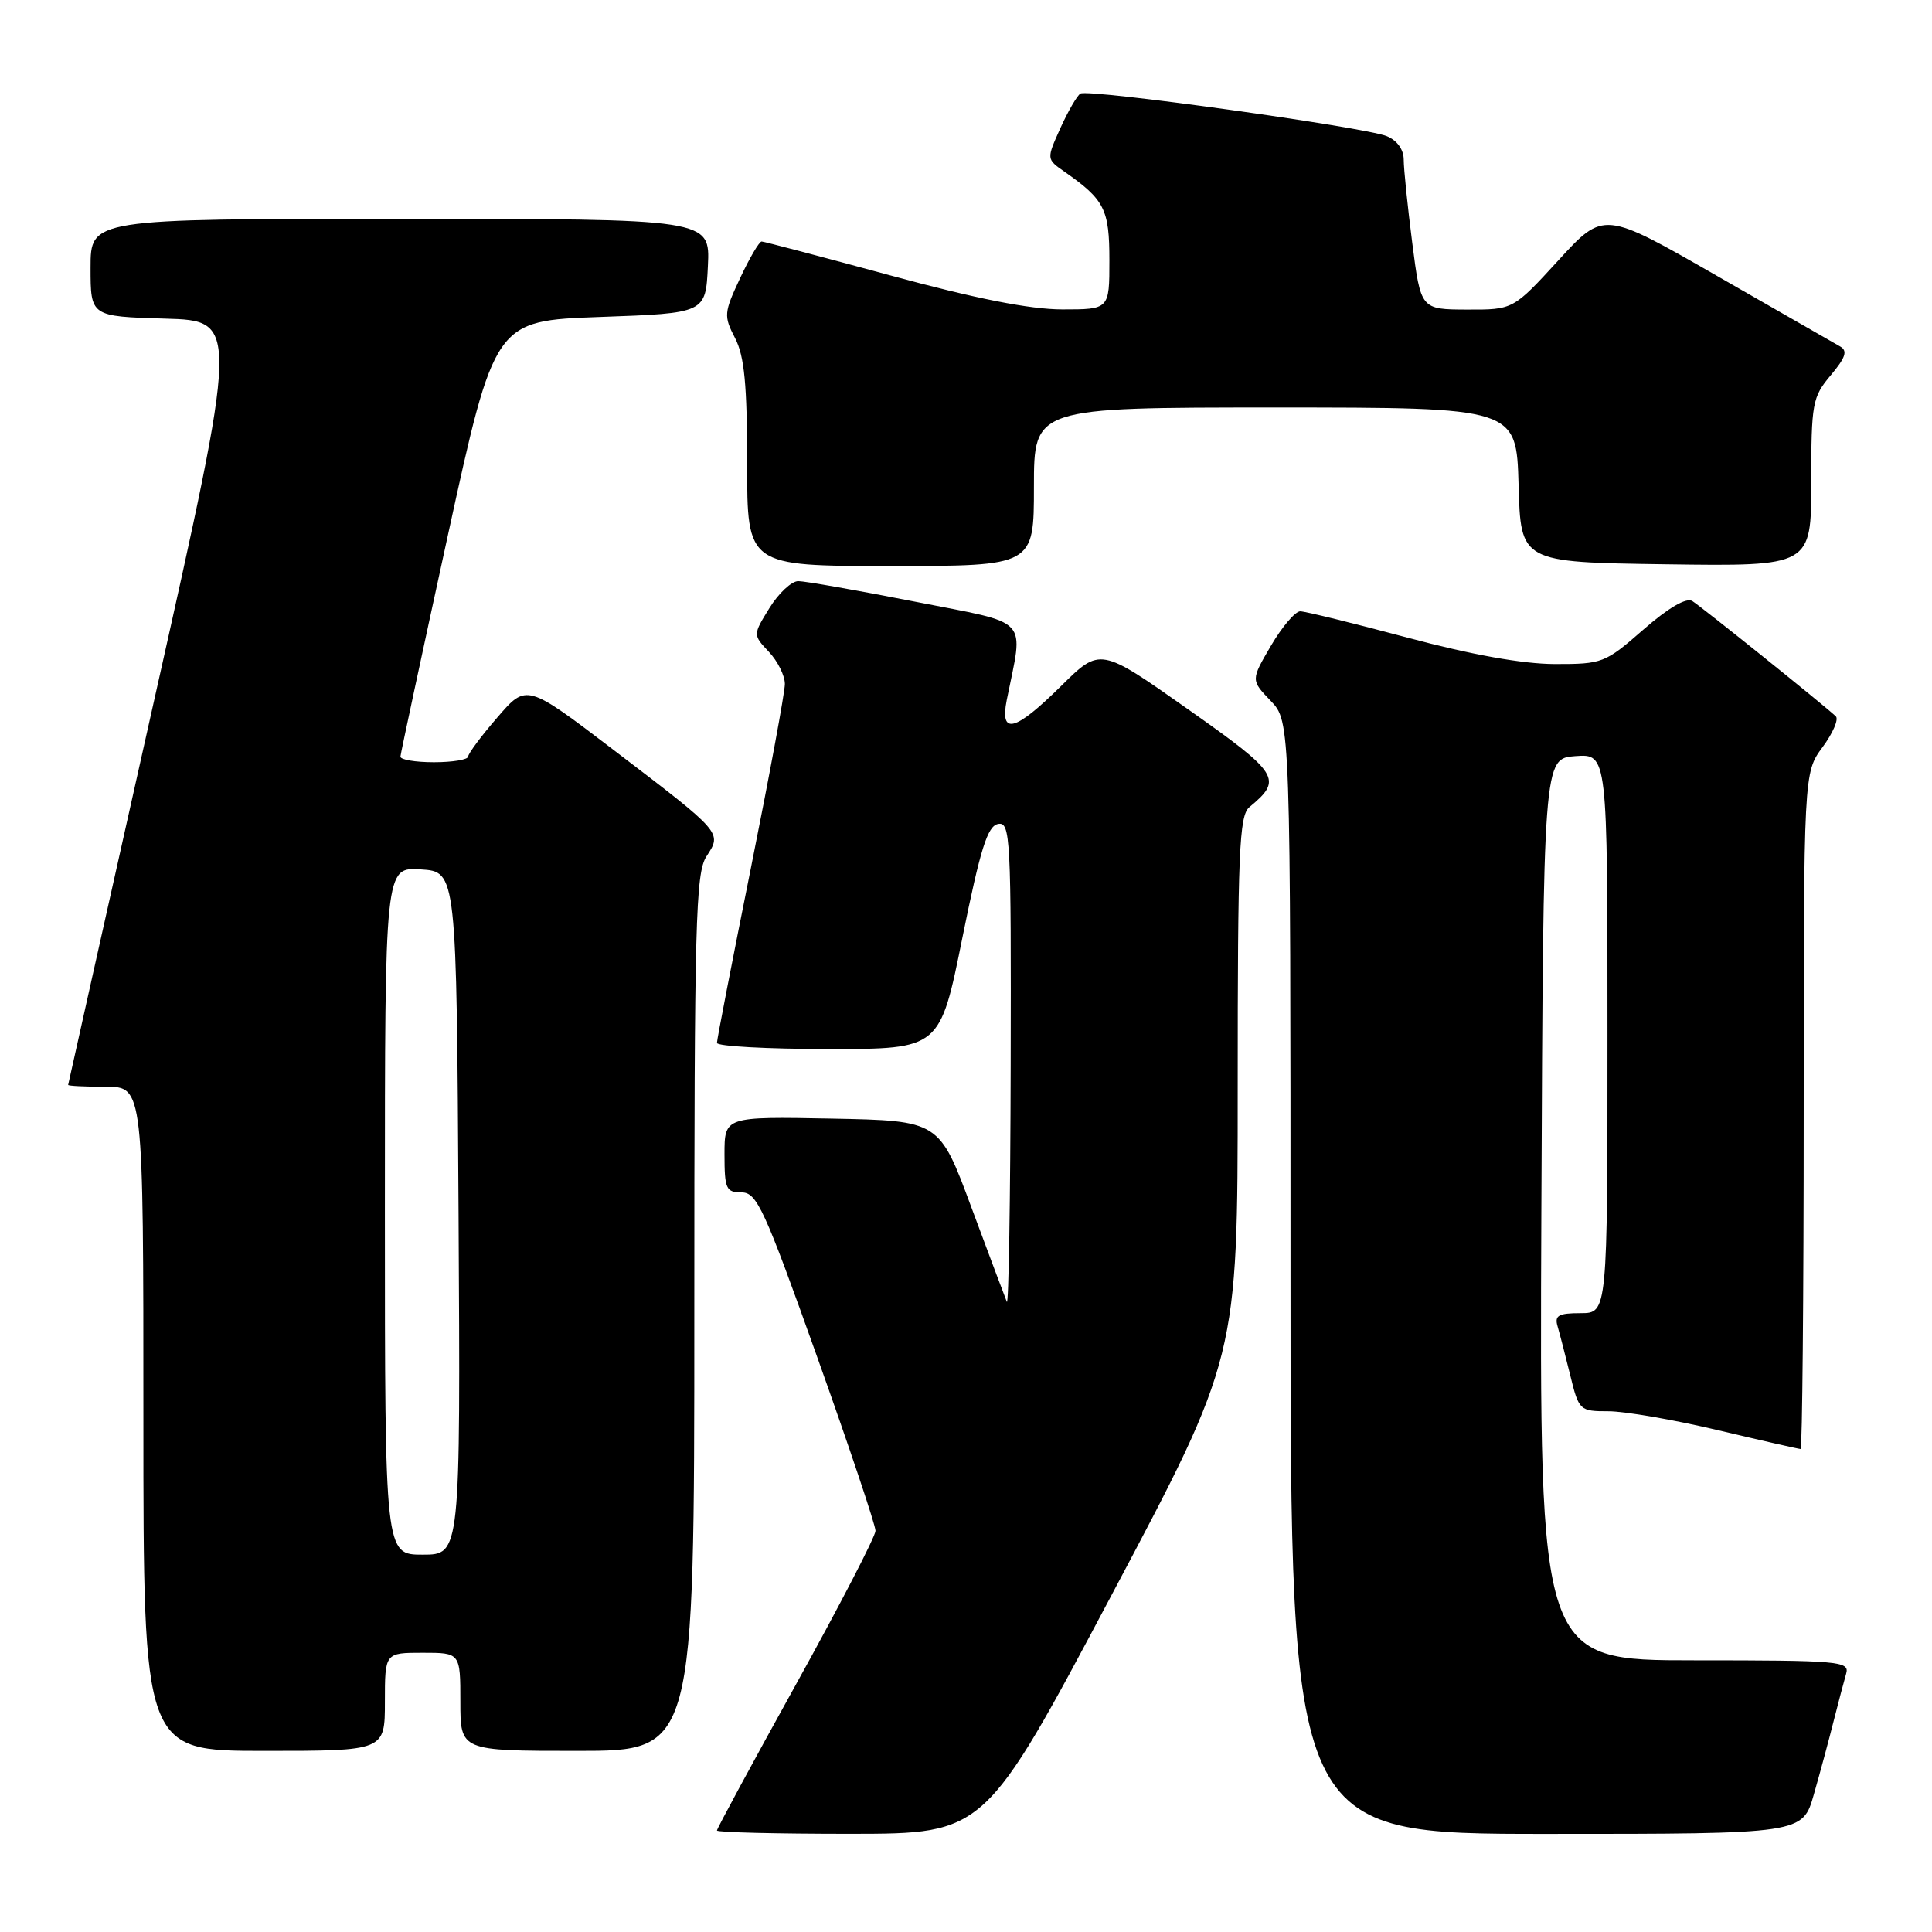 <?xml version="1.0" encoding="UTF-8" standalone="no"?>
<!DOCTYPE svg PUBLIC "-//W3C//DTD SVG 1.1//EN" "http://www.w3.org/Graphics/SVG/1.1/DTD/svg11.dtd" >
<svg xmlns="http://www.w3.org/2000/svg" xmlns:xlink="http://www.w3.org/1999/xlink" version="1.1" viewBox="0 0 256 256">
 <g >
 <path fill="currentColor"
d=" M 147.25 211.43 C 164.00 179.88 164.00 179.88 164.00 144.06 C 164.00 112.89 164.20 108.08 165.55 106.95 C 170.01 103.26 169.56 102.54 157.39 93.96 C 145.78 85.78 145.78 85.78 140.61 90.89 C 134.48 96.95 132.46 97.47 133.40 92.75 C 135.64 81.59 136.74 82.77 121.28 79.73 C 113.64 78.23 106.66 77.00 105.77 77.00 C 104.89 77.00 103.17 78.60 101.96 80.56 C 99.76 84.12 99.76 84.12 101.88 86.37 C 103.05 87.61 104.00 89.53 104.00 90.63 C 104.00 91.73 101.97 102.69 99.50 115.00 C 97.03 127.31 95.00 137.74 95.00 138.19 C 95.00 138.63 101.65 139.00 109.77 139.00 C 124.55 139.00 124.55 139.00 127.52 124.26 C 129.91 112.44 130.85 109.45 132.25 109.18 C 133.89 108.87 133.99 110.91 133.92 141.18 C 133.88 158.95 133.65 173.05 133.41 172.50 C 133.18 171.95 131.07 166.32 128.72 160.00 C 124.46 148.50 124.46 148.50 110.23 148.22 C 96.00 147.95 96.00 147.95 96.00 152.97 C 96.00 157.52 96.21 158.00 98.26 158.00 C 100.29 158.00 101.27 160.14 108.26 179.75 C 112.53 191.71 116.01 202.10 116.01 202.84 C 116.00 203.58 111.28 212.71 105.50 223.14 C 99.72 233.57 95.00 242.30 95.00 242.55 C 95.00 242.80 102.99 242.99 112.75 242.99 C 130.50 242.97 130.50 242.97 147.25 211.43 Z  M 240.35 237.75 C 241.18 234.86 242.36 230.47 242.98 228.00 C 243.61 225.53 244.35 222.71 244.63 221.75 C 245.10 220.12 243.68 220.00 224.56 220.00 C 203.98 220.00 203.98 220.00 204.24 160.25 C 204.50 100.50 204.50 100.50 208.75 100.19 C 213.00 99.89 213.00 99.89 213.00 136.94 C 213.00 174.00 213.00 174.00 209.43 174.00 C 206.50 174.00 205.96 174.31 206.39 175.75 C 206.67 176.71 207.43 179.64 208.07 182.25 C 209.21 186.90 209.32 187.00 213.13 187.00 C 215.27 187.00 221.78 188.12 227.60 189.50 C 233.42 190.88 238.36 192.00 238.59 192.00 C 238.81 192.00 239.00 171.84 239.00 147.19 C 239.00 102.39 239.00 102.39 241.50 99.00 C 242.88 97.13 243.67 95.29 243.25 94.91 C 241.50 93.28 225.39 80.35 224.24 79.64 C 223.44 79.15 221.07 80.53 217.75 83.43 C 212.69 87.86 212.33 88.00 206.02 87.99 C 201.77 87.98 194.98 86.76 186.50 84.49 C 179.35 82.58 172.96 81.01 172.29 81.00 C 171.63 81.00 169.88 83.05 168.41 85.56 C 165.74 90.12 165.74 90.12 168.37 92.86 C 171.00 95.61 171.00 95.61 171.00 169.30 C 171.00 243.00 171.00 243.00 204.93 243.00 C 238.86 243.00 238.86 243.00 240.35 237.75 Z  M 51.00 225.50 C 51.00 219.00 51.00 219.00 56.00 219.00 C 61.00 219.00 61.00 219.00 61.00 225.50 C 61.00 232.00 61.00 232.00 76.50 232.00 C 92.00 232.00 92.00 232.00 92.00 173.96 C 92.00 122.18 92.17 115.66 93.62 113.46 C 95.68 110.31 95.76 110.39 81.38 99.43 C 69.77 90.58 69.77 90.58 65.92 95.04 C 63.79 97.49 62.05 99.84 62.03 100.25 C 62.01 100.66 59.98 101.00 57.50 101.00 C 55.02 101.00 53.03 100.66 53.06 100.25 C 53.09 99.84 55.91 86.68 59.33 71.00 C 65.55 42.50 65.55 42.50 79.53 42.00 C 93.50 41.50 93.50 41.50 93.80 35.25 C 94.10 29.00 94.10 29.00 53.05 29.00 C 12.00 29.00 12.00 29.00 12.00 35.47 C 12.00 41.93 12.00 41.93 21.85 42.22 C 31.70 42.50 31.70 42.50 20.38 93.00 C 14.16 120.78 9.05 143.61 9.03 143.75 C 9.01 143.89 11.25 144.00 14.00 144.00 C 19.00 144.00 19.00 144.00 19.00 188.00 C 19.00 232.00 19.00 232.00 35.00 232.00 C 51.00 232.00 51.00 232.00 51.00 225.50 Z  M 137.00 64.50 C 137.00 54.00 137.00 54.00 168.97 54.00 C 200.93 54.00 200.93 54.00 201.22 64.25 C 201.50 74.50 201.50 74.50 220.75 74.77 C 240.00 75.04 240.00 75.04 240.00 63.92 C 240.00 53.42 240.15 52.62 242.58 49.73 C 244.56 47.37 244.85 46.49 243.83 45.91 C 243.10 45.50 235.75 41.29 227.50 36.55 C 212.50 27.94 212.50 27.94 206.50 34.49 C 200.50 41.04 200.50 41.04 194.38 41.02 C 188.26 41.00 188.26 41.00 187.13 32.18 C 186.51 27.33 186.00 22.37 186.00 21.16 C 186.00 19.81 185.12 18.60 183.75 18.04 C 180.80 16.83 144.21 11.75 143.16 12.40 C 142.71 12.68 141.52 14.74 140.50 16.99 C 138.66 21.08 138.66 21.08 141.02 22.73 C 146.37 26.47 147.00 27.71 147.00 34.50 C 147.00 41.00 147.00 41.00 140.75 41.00 C 136.47 40.99 129.30 39.58 118.00 36.50 C 108.92 34.03 101.24 32.01 100.92 32.00 C 100.60 32.00 99.32 34.18 98.07 36.85 C 95.92 41.44 95.88 41.87 97.40 44.80 C 98.64 47.20 99.00 50.98 99.00 61.45 C 99.00 75.00 99.00 75.00 118.00 75.00 C 137.00 75.00 137.00 75.00 137.00 64.50 Z  M 51.00 160.45 C 51.00 114.89 51.00 114.89 55.75 115.20 C 60.50 115.50 60.50 115.50 60.76 160.75 C 61.02 206.00 61.02 206.00 56.01 206.00 C 51.00 206.00 51.00 206.00 51.00 160.45 Z "/>
</g>
</svg>